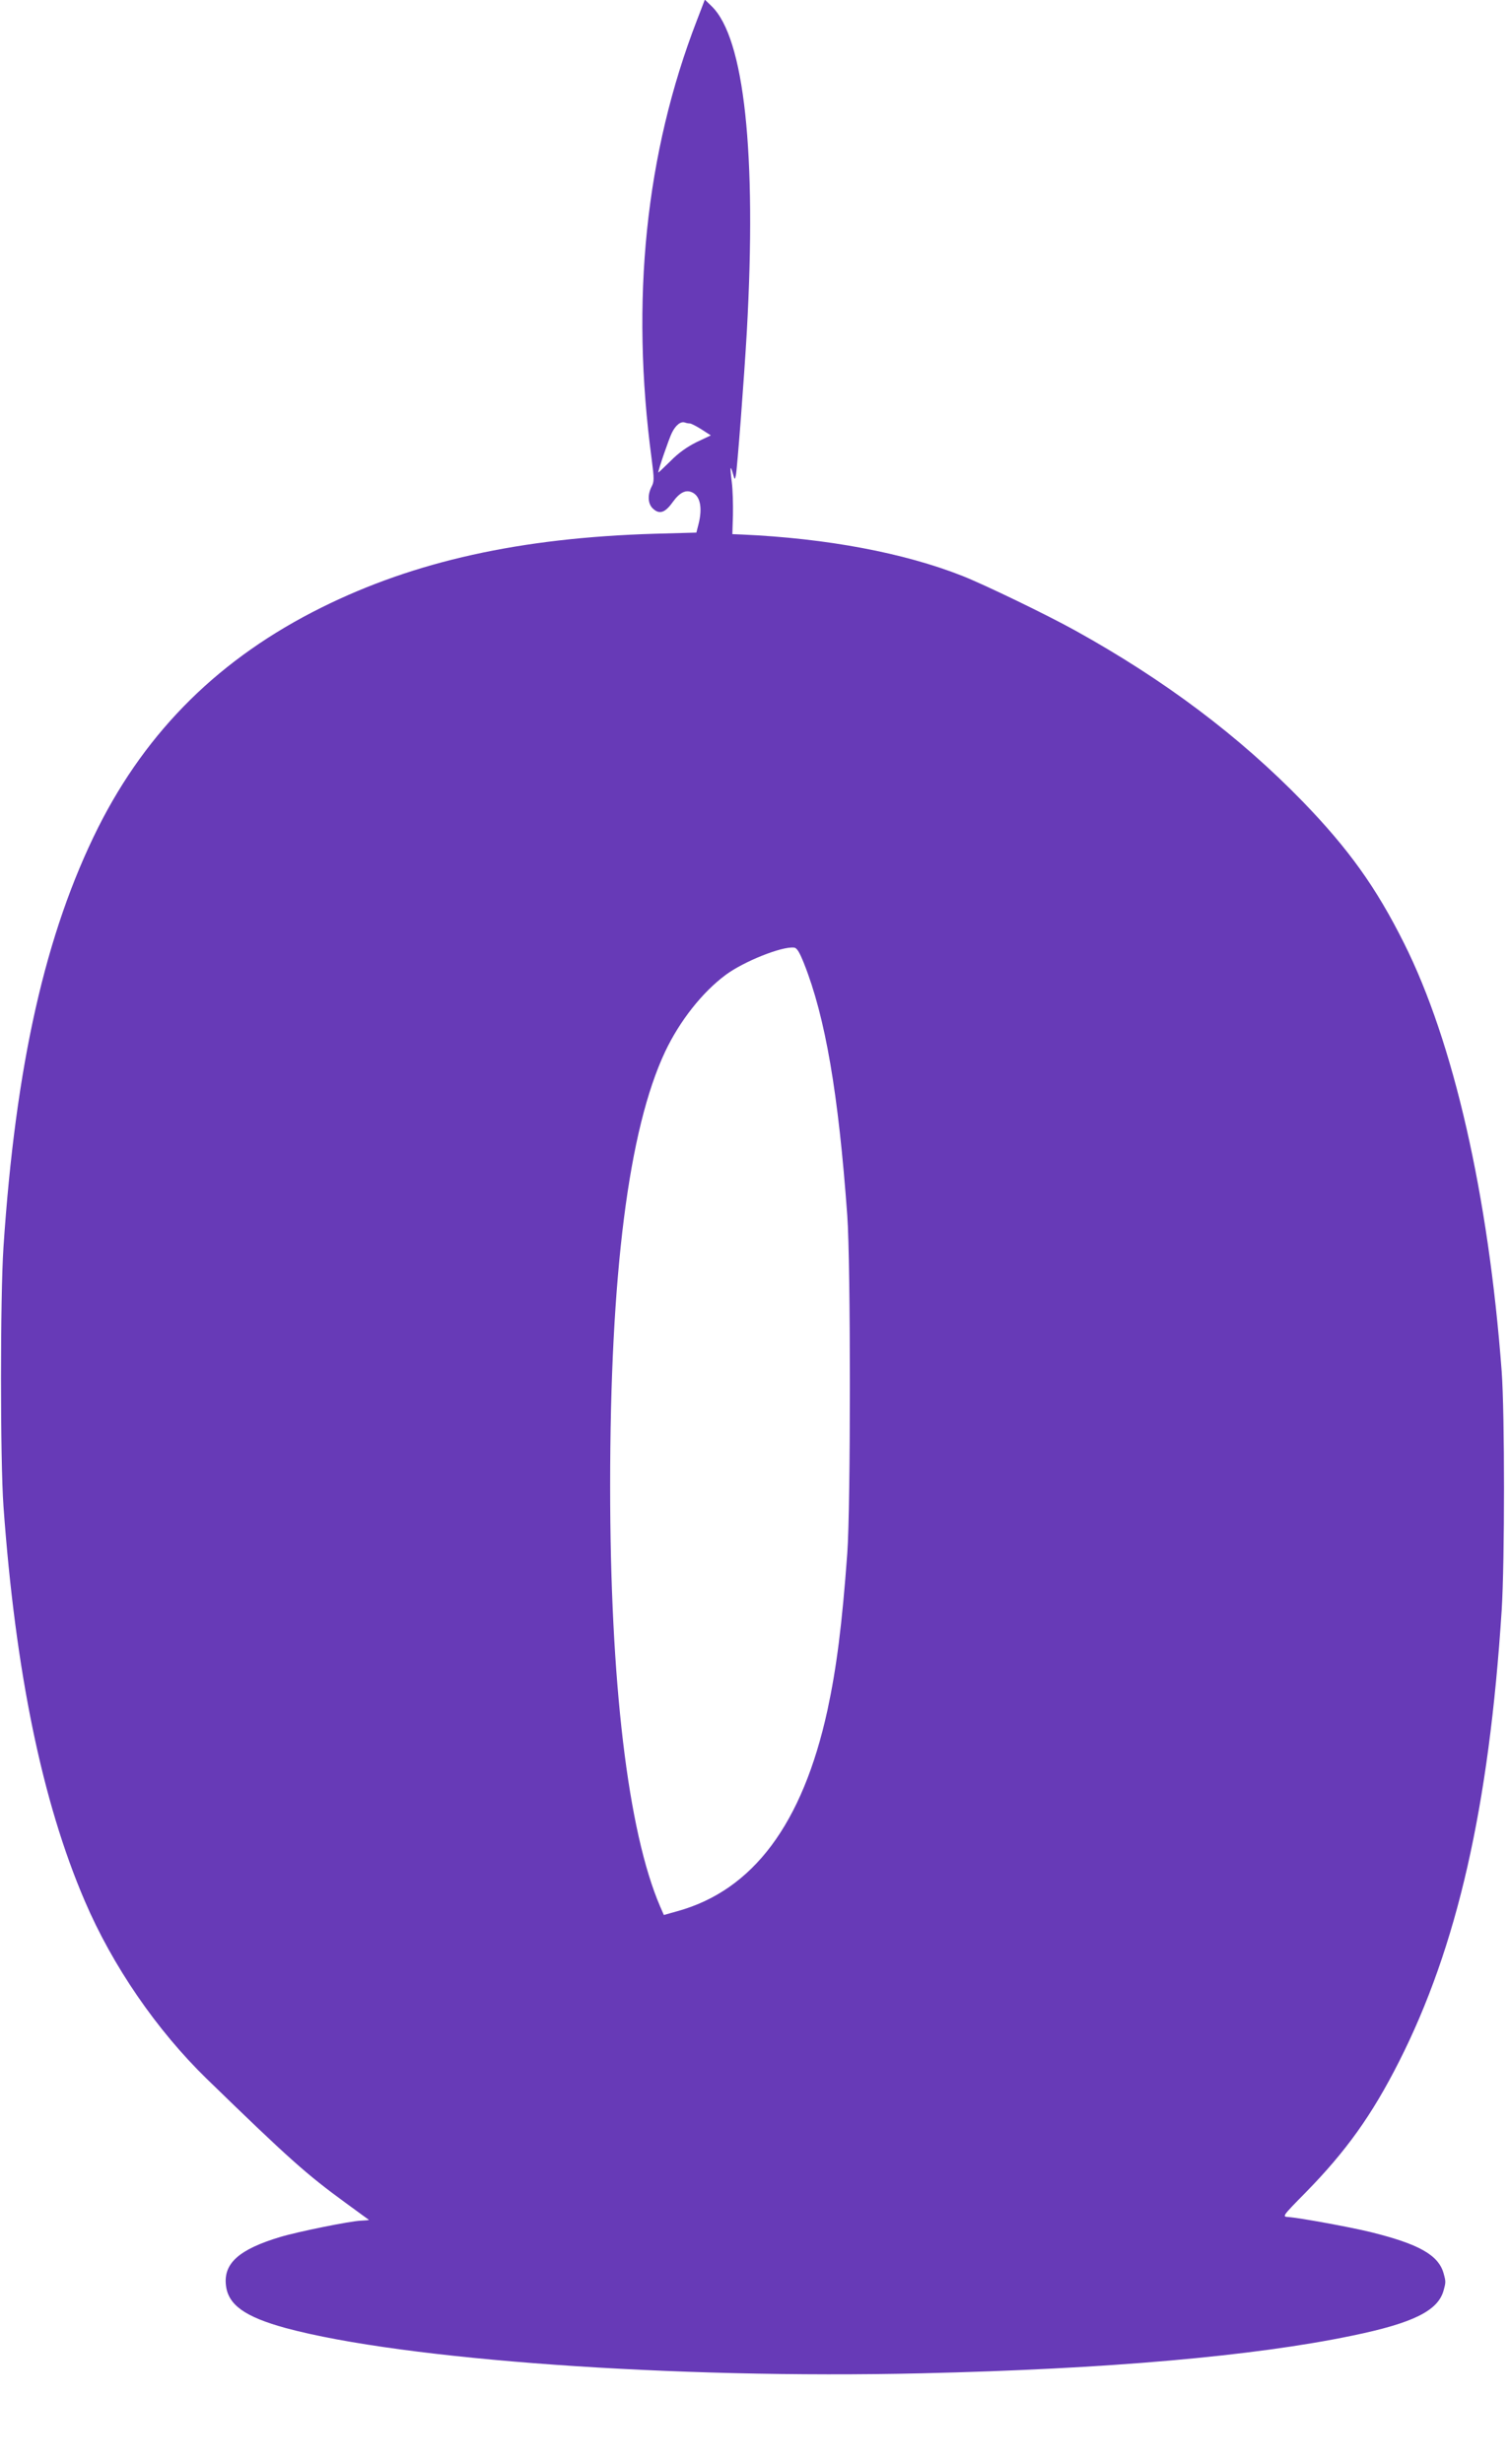 <?xml version="1.0" standalone="no"?>
<!DOCTYPE svg PUBLIC "-//W3C//DTD SVG 20010904//EN"
 "http://www.w3.org/TR/2001/REC-SVG-20010904/DTD/svg10.dtd">
<svg version="1.0" xmlns="http://www.w3.org/2000/svg"
 width="784pt" height="1280pt" viewBox="0 0 784 1280"
 preserveAspectRatio="xMidYMid meet">
<g transform="translate(0,1280) scale(0.1,-0.1)"
fill="#673ab7" stroke="none">
<path d="M3621 12695 c-267 -691 -346 -1454 -235 -2282 13 -101 13 -116 -1
-142 -21 -41 -19 -87 5 -111 34 -34 64 -26 104 30 38 53 71 69 106 50 39 -21
50 -82 29 -164 l-11 -43 -217 -6 c-699 -21 -1247 -143 -1730 -383 -526 -261
-906 -636 -1161 -1143 -274 -548 -429 -1234 -492 -2181 -17 -258 -17 -1106 0
-1345 62 -859 201 -1535 422 -2050 145 -339 374 -672 635 -926 427 -415 517
-495 720 -643 66 -48 121 -89 122 -89 0 -1 -18 -3 -42 -4 -56 -2 -331 -58
-420 -85 -213 -64 -295 -137 -281 -252 12 -101 99 -163 311 -221 612 -165
2016 -265 3303 -235 963 22 1727 89 2239 196 315 65 444 129 473 234 12 43 12
47 0 90 -27 95 -129 152 -380 214 -107 26 -369 74 -427 78 -32 2 -32 3 91 128
210 214 344 402 484 678 303 598 468 1323 534 2347 16 254 16 1023 0 1240 -69
918 -250 1712 -508 2226 -145 290 -288 489 -524 733 -331 341 -719 633 -1185
891 -146 81 -471 238 -585 283 -304 120 -703 195 -1145 215 l-50 2 3 100 c1
55 -1 132 -6 170 -10 78 -8 95 6 44 9 -33 10 -33 15 -9 7 30 43 504 57 745 52
930 -13 1529 -183 1693 l-35 34 -41 -107z m-37 -2095 c7 0 34 -14 61 -31 l48
-31 -74 -35 c-50 -25 -94 -56 -136 -99 -35 -34 -63 -61 -63 -59 0 15 56 177
71 207 20 40 46 60 67 53 8 -3 19 -5 26 -5z m593 -2805 c111 -279 179 -675
225 -1310 18 -248 18 -1513 0 -1755 -27 -371 -56 -597 -103 -815 -129 -590
-386 -935 -779 -1044 l-71 -20 -20 46 c-167 390 -259 1163 -259 2183 0 1102
96 1854 286 2257 76 160 193 308 314 398 94 70 292 149 355 142 15 -1 28 -22
52 -82z"/>
</g>
</svg>
